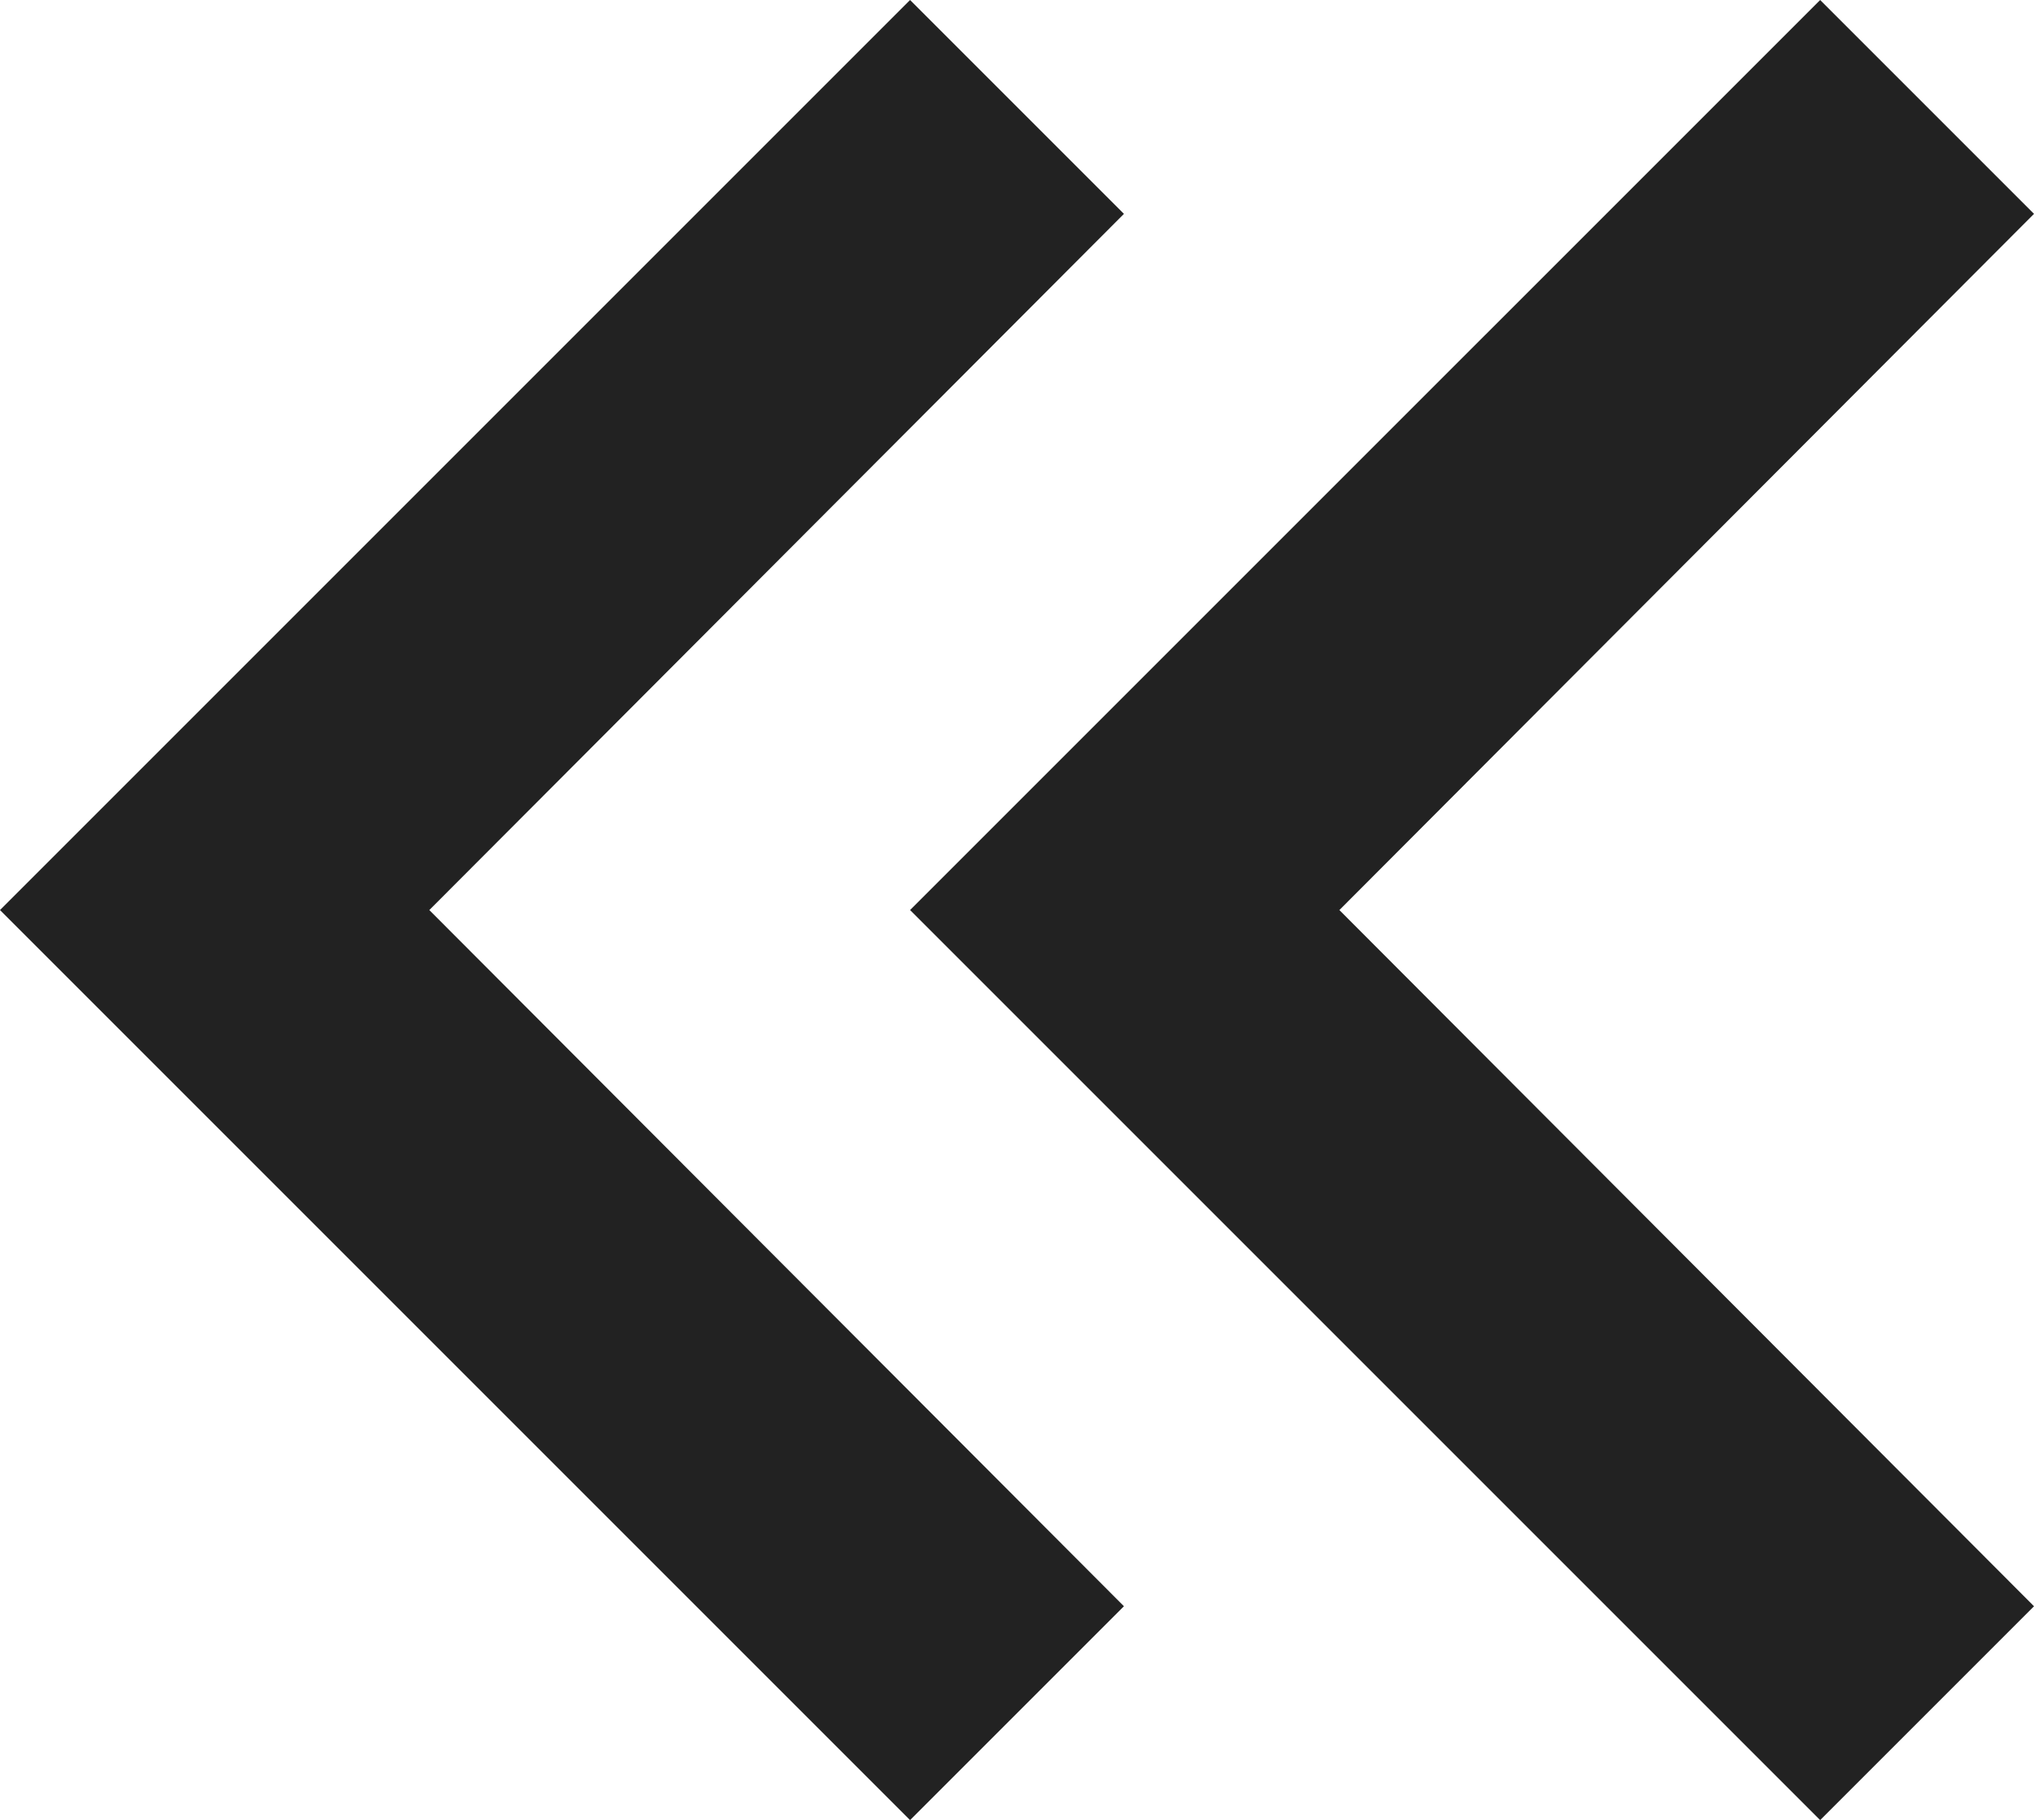 <?xml version="1.0" encoding="UTF-8" standalone="no"?>
<svg
   width="8.94"
   height="8"
   viewBox="0 0 8.94 8"
   fill="none"
   version="1.1"
   id="svg1"
   xmlns="http://www.w3.org/2000/svg"
   xmlns:svg="http://www.w3.org/2000/svg">
  <defs
     id="defs1" />
  <path
     d="m 4,8 0.94,-0.94 -3.053,-3.06 3.053,-3.06 L 4,0 0,4 Z"
     fill="#222222"
     id="path1" />
  <path
     d="m 8,8 0.94,-0.94 -3.053,-3.06 3.053,-3.06 L 8,0 4,4 Z"
     fill="#222222"
     id="path2" />
</svg>
